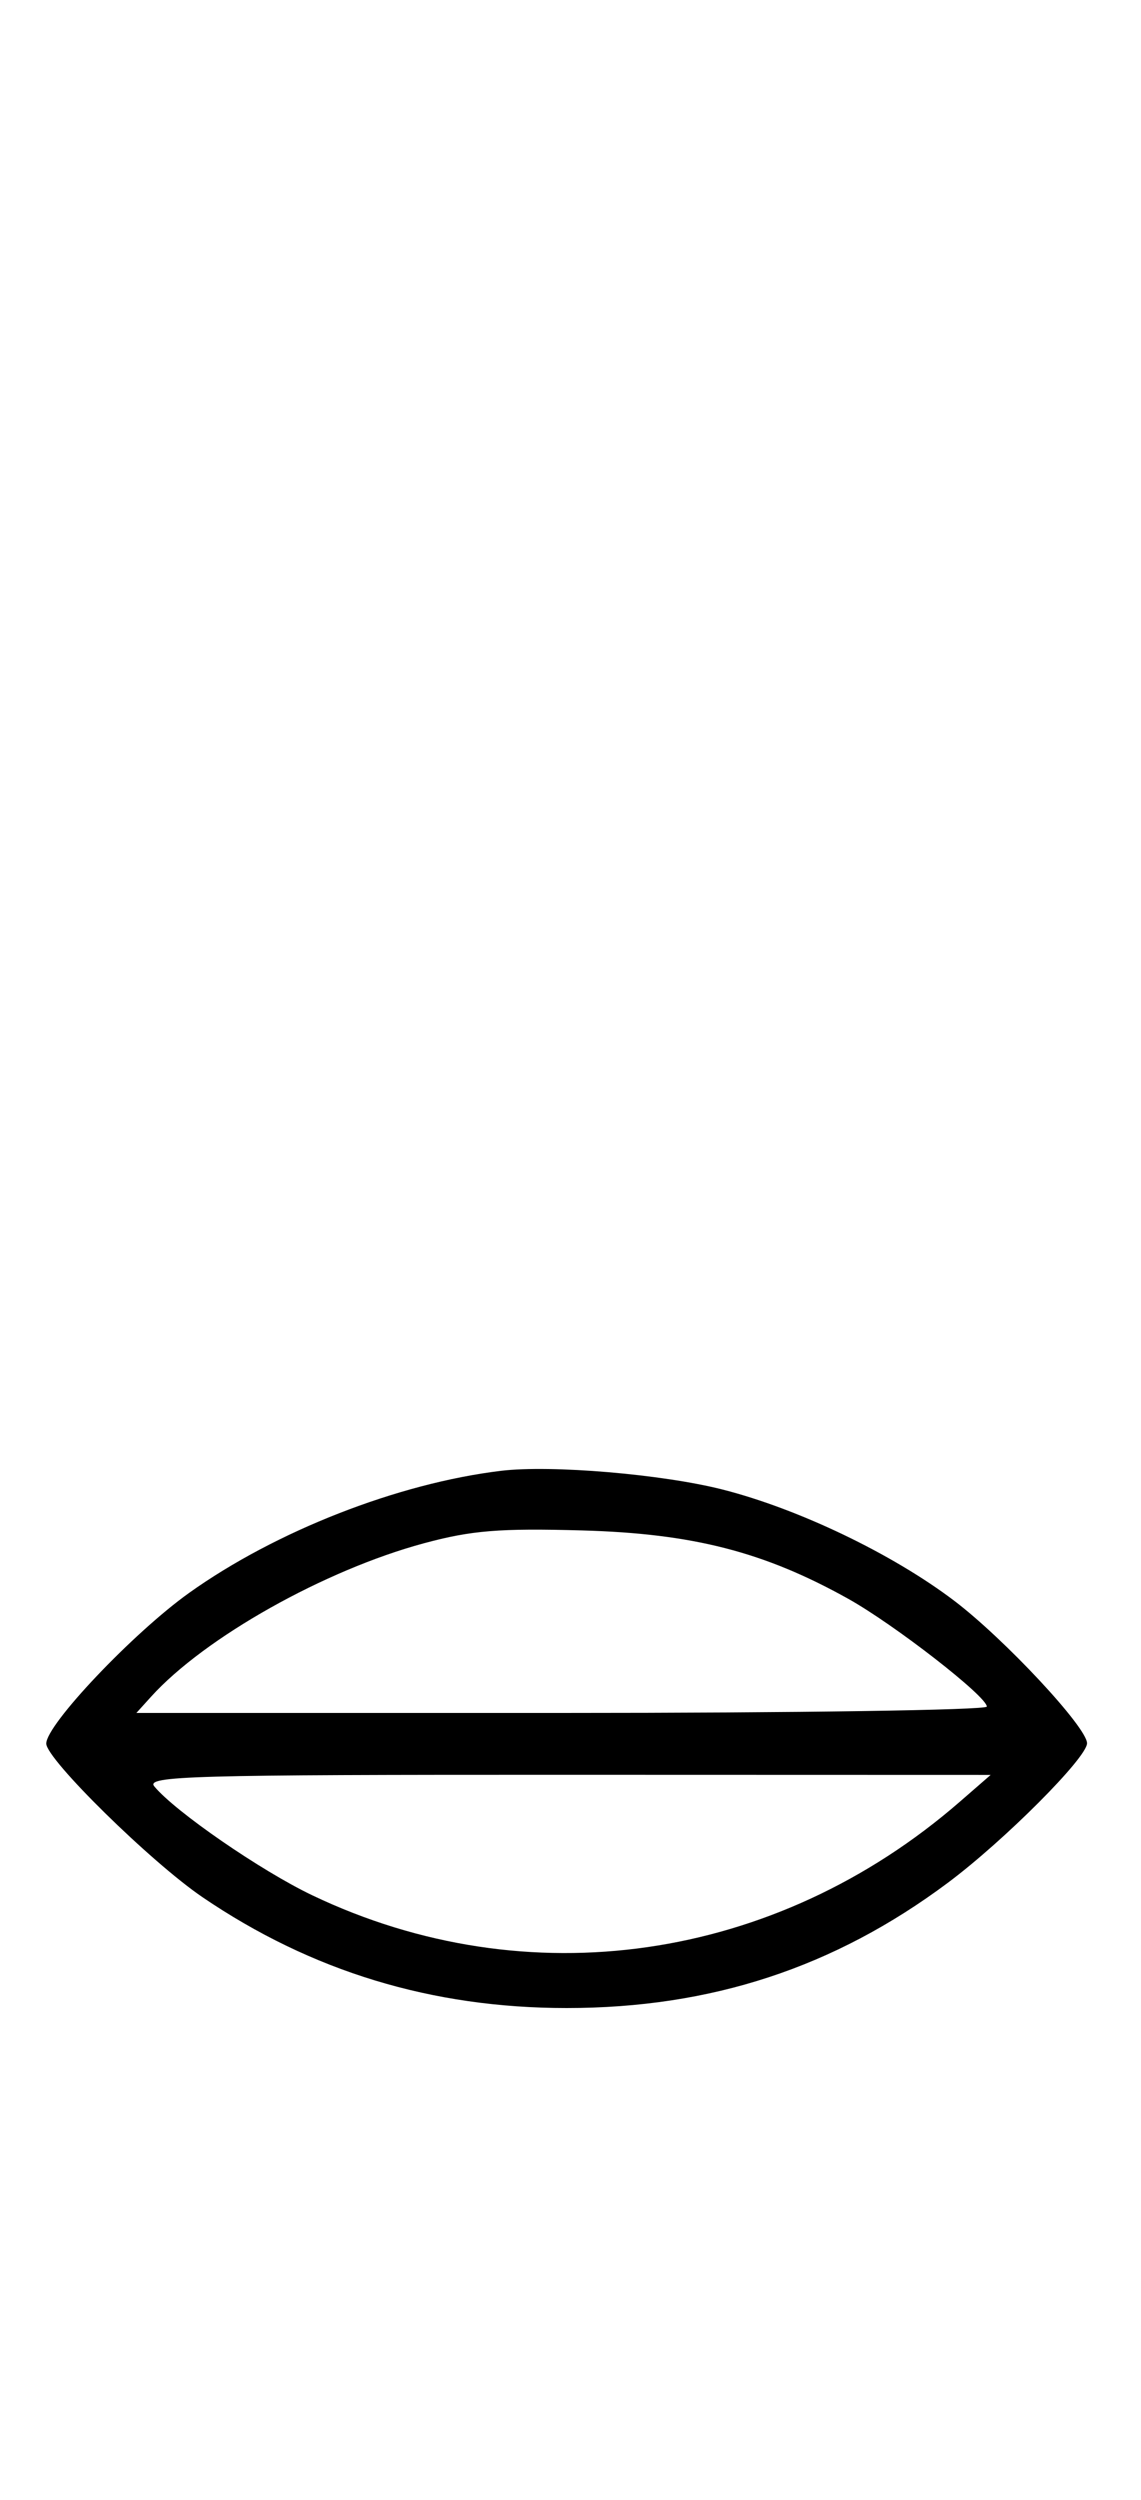 <svg xmlns="http://www.w3.org/2000/svg" width="148" height="324" viewBox="0 0 148 324" version="1.1">
	<path d="M 65 190.618 C 51.622 192.228, 35.753 198.433, 24.529 206.442 C 17.274 211.619, 6 223.502, 6 225.971 C 6 227.990, 19.578 241.329, 26.256 245.870 C 40.408 255.494, 56.020 260.243, 73.500 260.243 C 92.234 260.243, 108.206 255.003, 122.920 244.030 C 130.234 238.575, 141 227.796, 141 225.928 C 141 223.871, 130.257 212.364, 123.720 207.419 C 115.719 201.367, 103.575 195.548, 93.722 193.044 C 85.890 191.054, 71.486 189.837, 65 190.618 M 55 200.006 C 42.104 203.481, 26.531 212.230, 19.590 219.901 L 17.690 222 72.845 222 C 103.180 222, 128 221.629, 128 221.175 C 128 219.856, 116.015 210.546, 110 207.192 C 99.102 201.116, 89.854 198.744, 75.500 198.345 C 64.793 198.048, 61.177 198.341, 55 200.006 M 20.016 231.519 C 22.740 234.802, 33.855 242.458, 40.500 245.628 C 68.380 258.931, 100.589 254.283, 124.500 233.506 L 128.500 230.030 73.628 230.015 C 24.654 230.002, 18.891 230.163, 20.016 231.519 " stroke="none" fill="black" fill-rule="evenodd"/>
</svg>